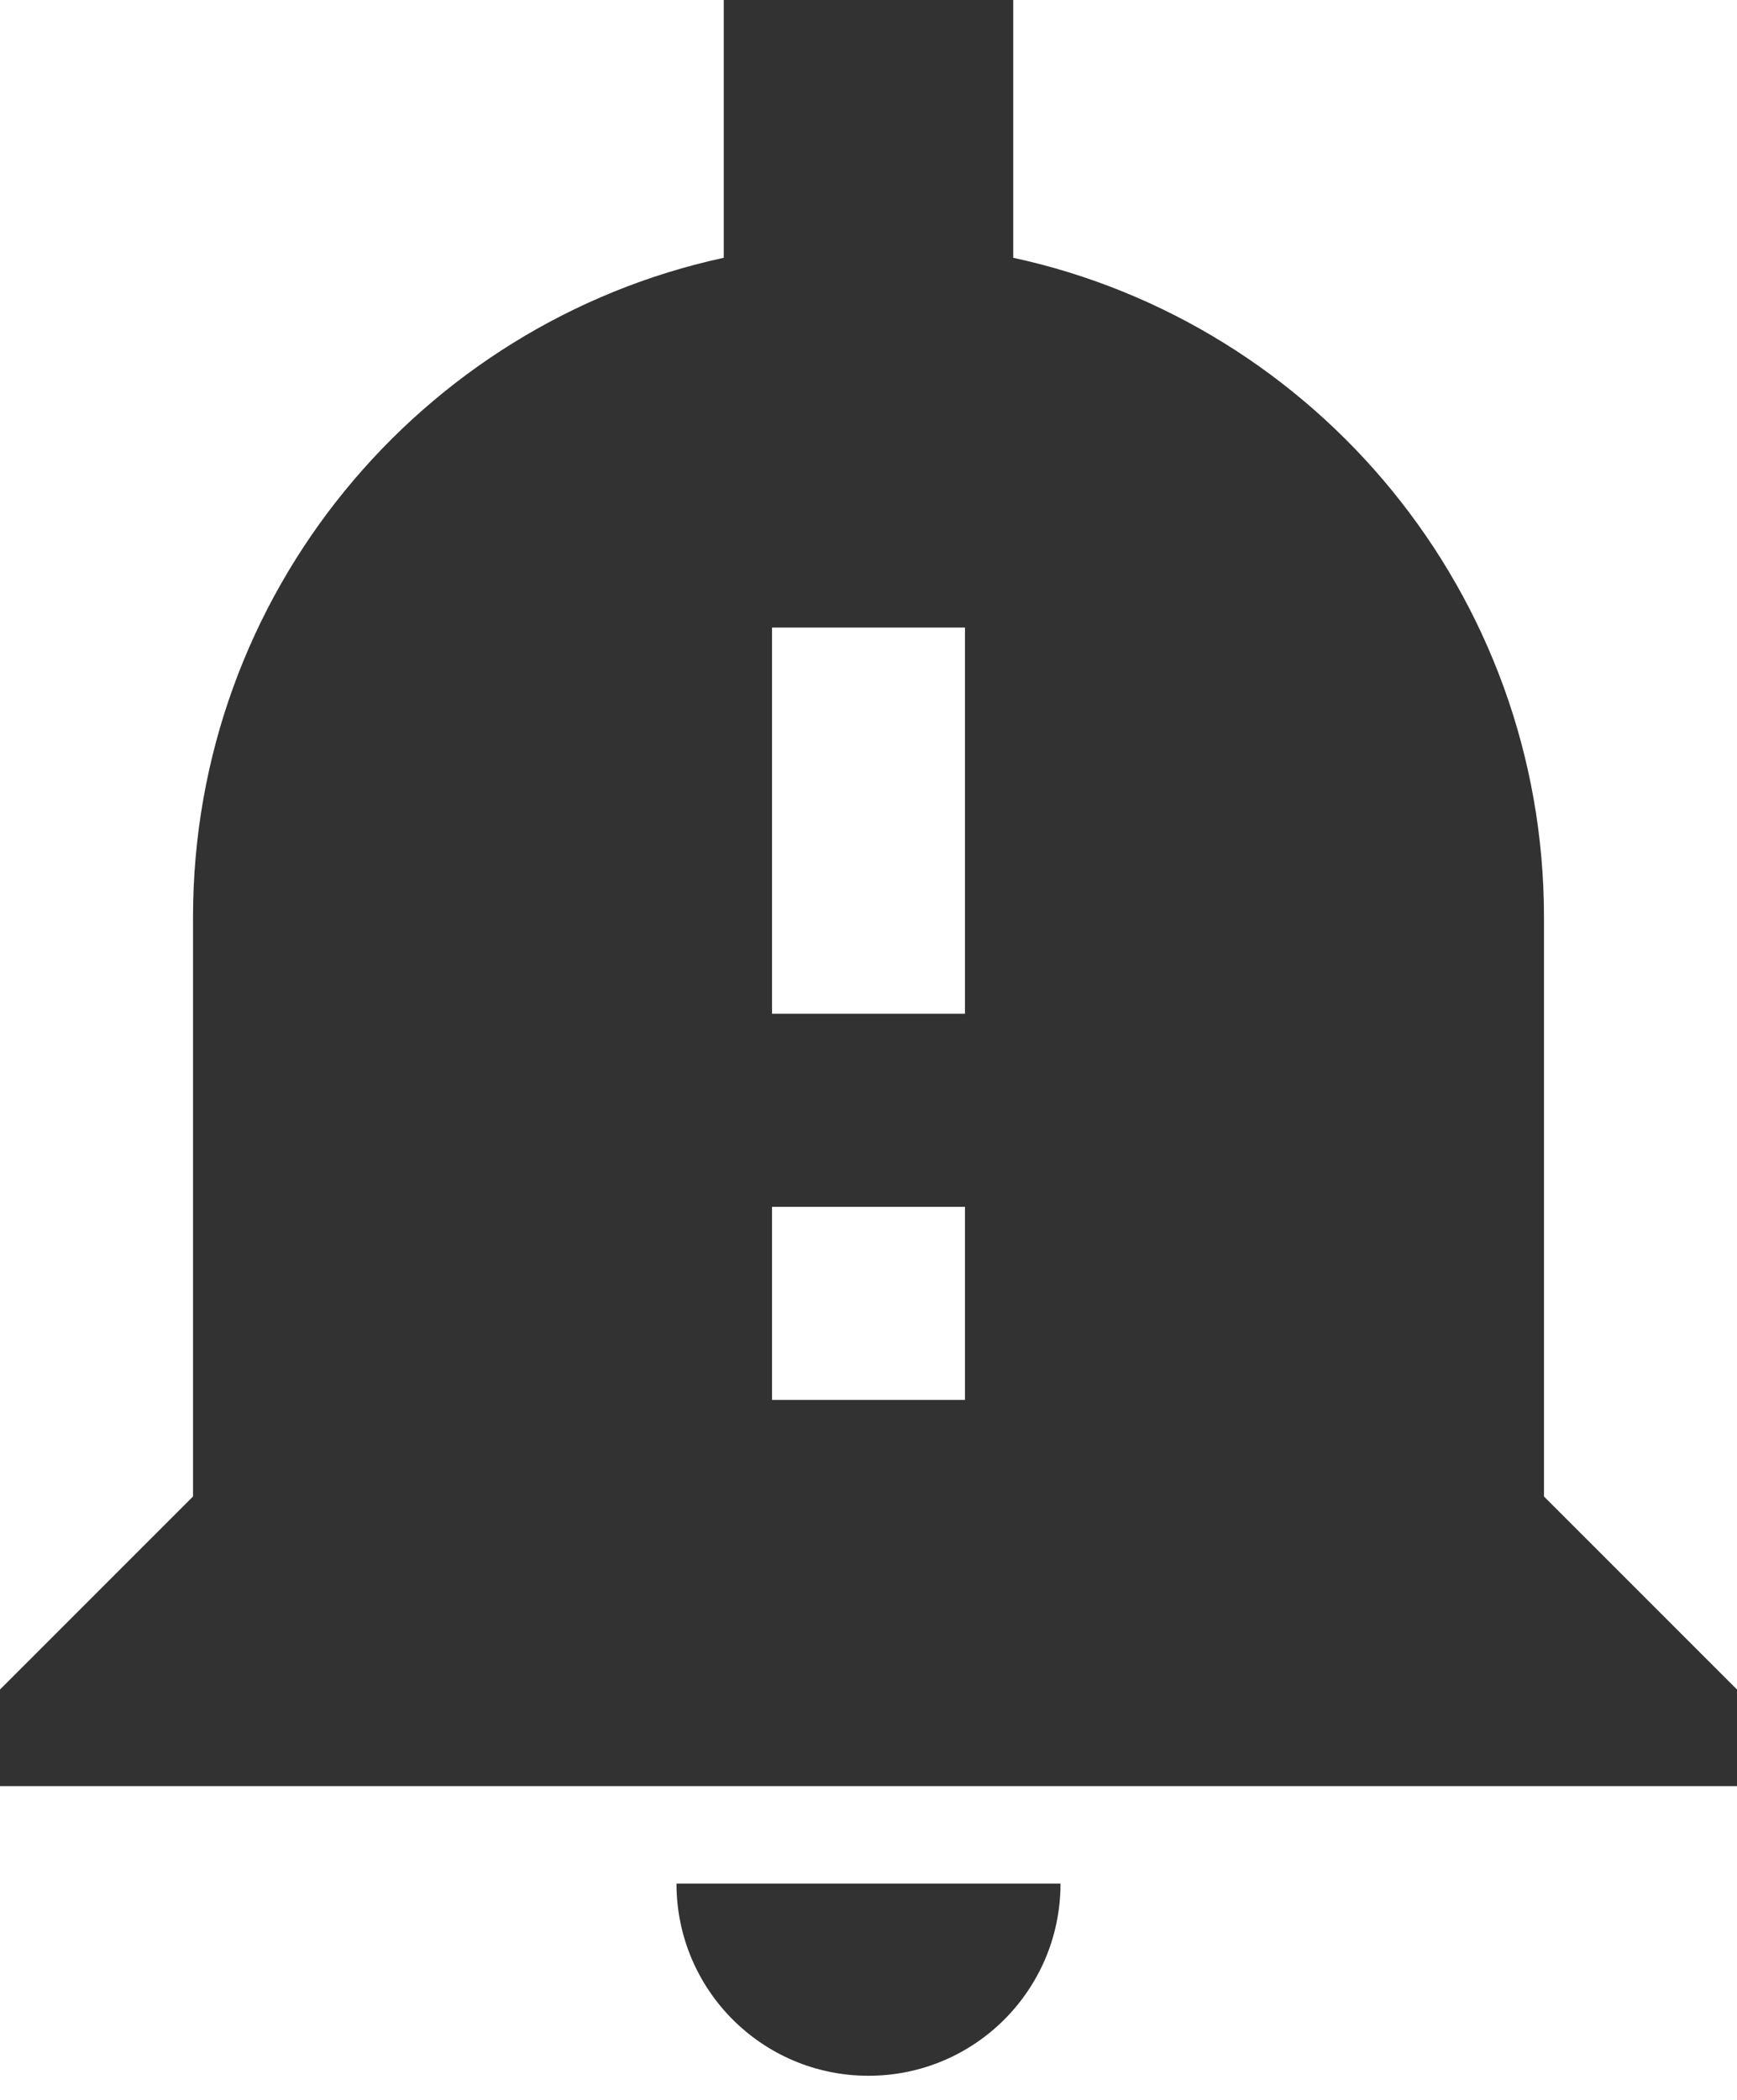 <svg width="24" height="29" viewBox="0 0 24 29" fill="none" xmlns="http://www.w3.org/2000/svg">
<path d="M12 28.667C13.467 28.667 14.653 27.48 14.653 26.013H9.347C9.347 27.48 10.533 28.667 12 28.667ZM21.333 20.667V12.667C21.333 8.2 18.187 4.467 14 3.56V0H10V3.56C5.813 4.467 2.667 8.2 2.667 12.667V20.667L0 23.333V24.667H24V23.333L21.333 20.667ZM13.333 19.333H10.667V16.667H13.333V19.333ZM13.333 14H10.667V8.667H13.333V14Z" fill="#323232"/>
</svg>
